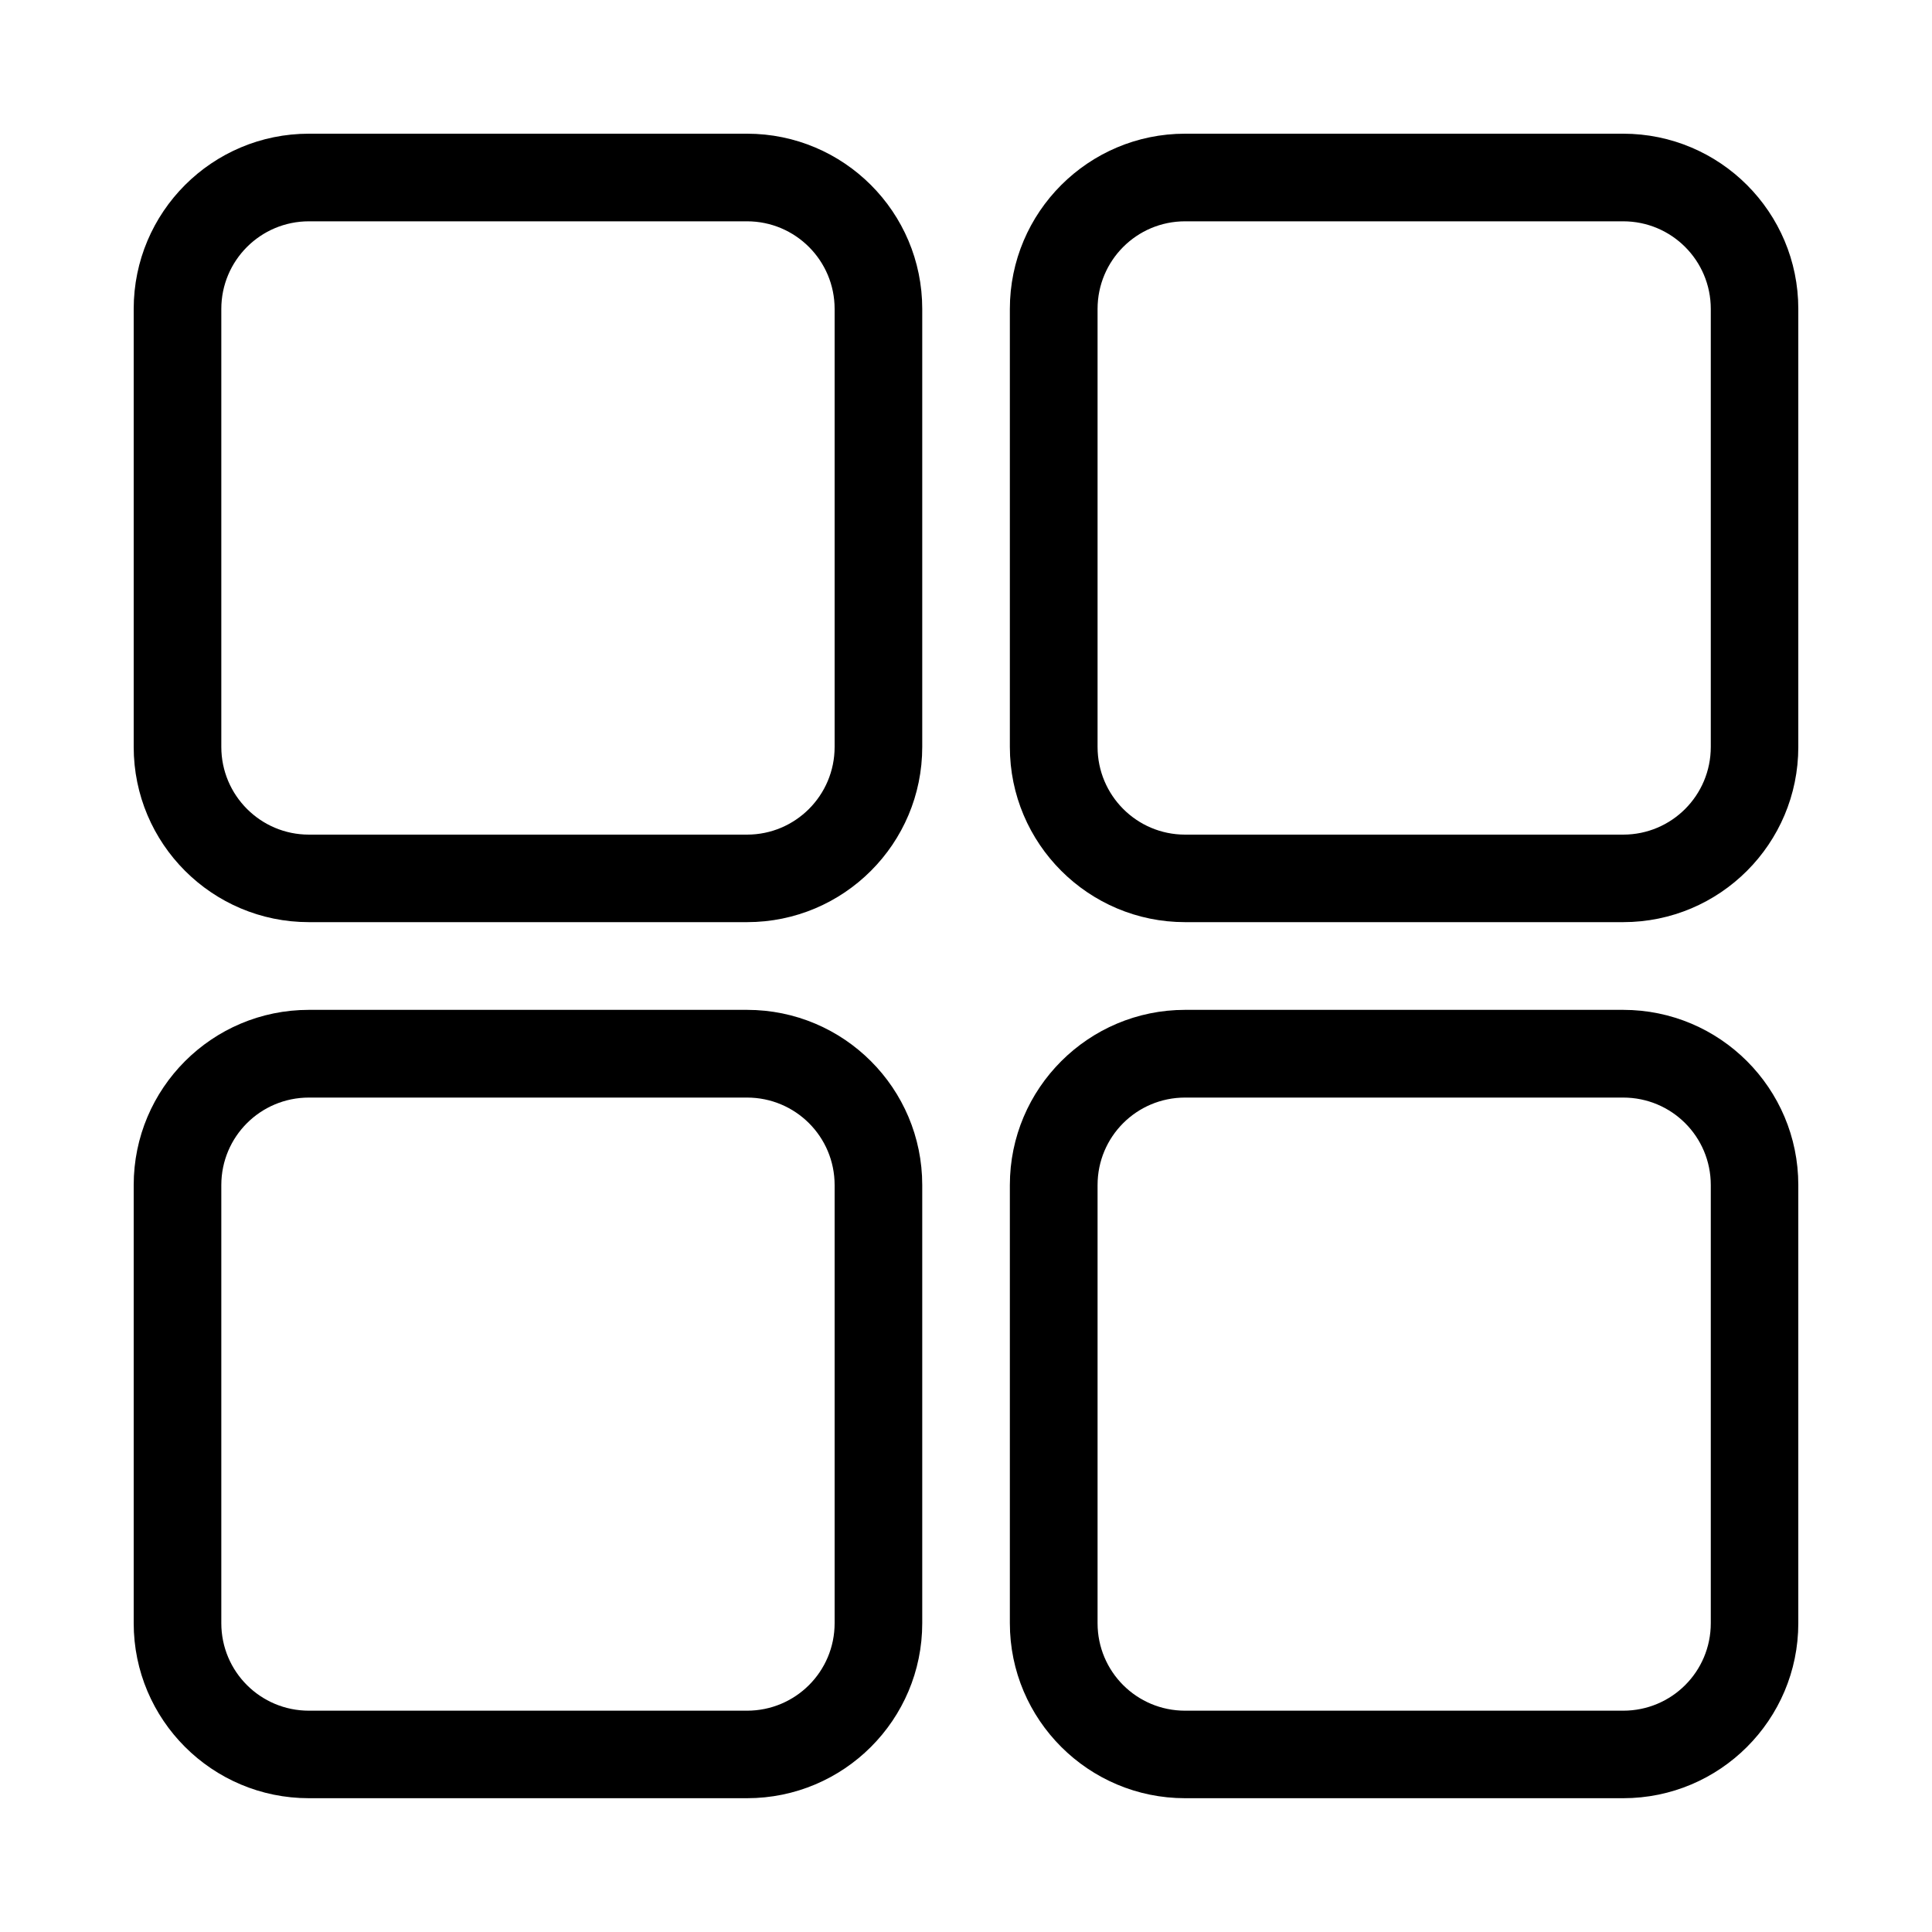 <svg
              className='svg-icon'
              height='35'
              width='35'
              viewBox='0 0 20 20'
            >
              <path d='M16.803,18.615h-4.535c-1,0-1.814-0.812-1.814-1.812v-4.535c0-1.002,0.814-1.814,1.814-1.814h4.535c1.001,0,1.813,0.812,1.813,1.814v4.535C18.616,17.803,17.804,18.615,16.803,18.615zM17.71,12.268c0-0.502-0.405-0.906-0.907-0.906h-4.535c-0.501,0-0.906,0.404-0.906,0.906v4.535c0,0.502,0.405,0.906,0.906,0.906h4.535c0.502,0,0.907-0.404,0.907-0.906V12.268z M16.803,9.546h-4.535c-1,0-1.814-0.812-1.814-1.814V3.198c0-1.002,0.814-1.814,1.814-1.814h4.535c1.001,0,1.813,0.812,1.813,1.814v4.534C18.616,8.734,17.804,9.546,16.803,9.546zM17.71,3.198c0-0.501-0.405-0.907-0.907-0.907h-4.535c-0.501,0-0.906,0.406-0.906,0.907v4.534c0,0.501,0.405,0.908,0.906,0.908h4.535c0.502,0,0.907-0.406,0.907-0.908V3.198z M7.733,18.615H3.198c-1.002,0-1.814-0.812-1.814-1.812v-4.535c0-1.002,0.812-1.814,1.814-1.814h4.535c1.002,0,1.814,0.812,1.814,1.814v4.535C9.547,17.803,8.735,18.615,7.733,18.615zM8.64,12.268c0-0.502-0.406-0.906-0.907-0.906H3.198c-0.501,0-0.907,0.404-0.907,0.906v4.535c0,0.502,0.406,0.906,0.907,0.906h4.535c0.501,0,0.907-0.404,0.907-0.906V12.268z M7.733,9.546H3.198c-1.002,0-1.814-0.812-1.814-1.814V3.198c0-1.002,0.812-1.814,1.814-1.814h4.535c1.002,0,1.814,0.812,1.814,1.814v4.534C9.547,8.734,8.735,9.546,7.733,9.546z M8.64,3.198c0-0.501-0.406-0.907-0.907-0.907H3.198c-0.501,0-0.907,0.406-0.907,0.907v4.534c0,0.501,0.406,0.908,0.907,0.908h4.535c0.501,0,0.907-0.406,0.907-0.908V3.198z'></path>
            </svg>